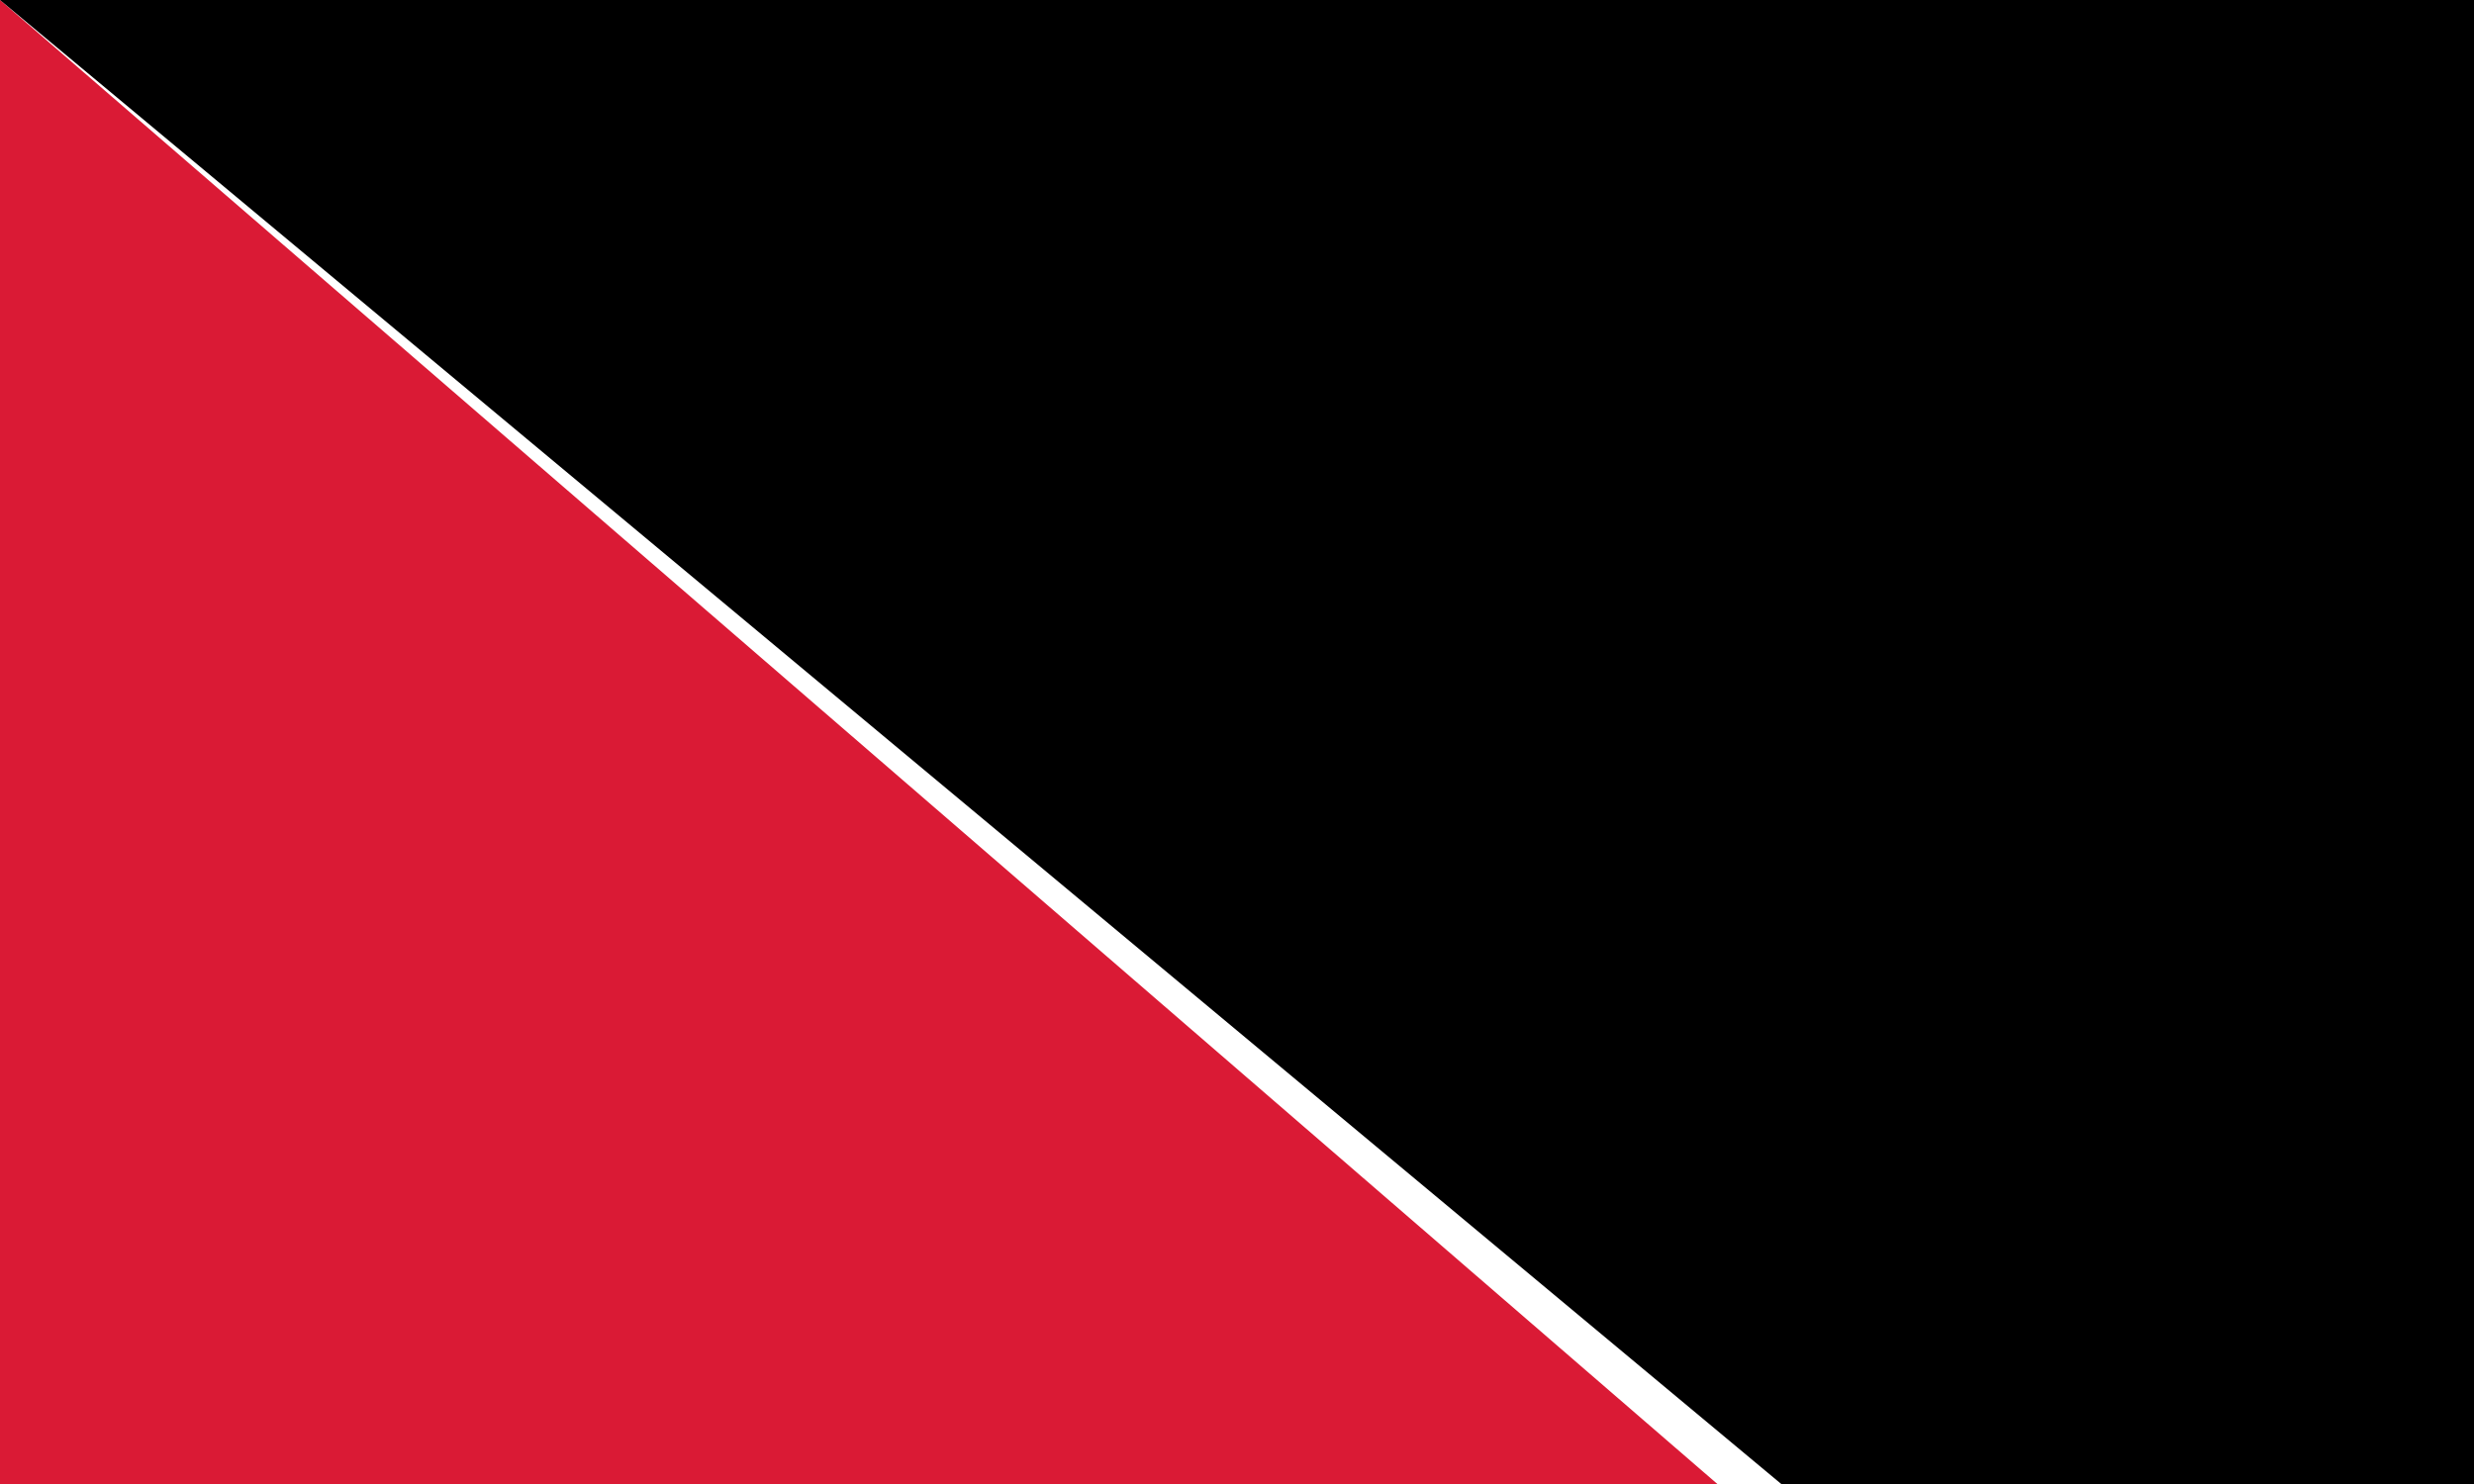 <?xml version="1.0" encoding="UTF-8"?>
<svg xmlns="http://www.w3.org/2000/svg" width="800" height="480" viewBox="0 0 30 18"><rect fill="#da1a35" width="30" height="18"/><polygon fill="#FFF" points="0,0 20.825,18 30,18 9.175,0"/><polygon points="1.529,0 22.354,18 28.471,18 7.646,0"/><path id="path-b7172" d="m m0 78 m0 65 m0 65 m0 65 m0 65 m0 65 m0 65 m0 65 m0 65 m0 65 m0 65 m0 65 m0 65 m0 65 m0 65 m0 65 m0 65 m0 65 m0 65 m0 65 m0 77 m0 118 m0 52 m0 100 m0 119 m0 104 m0 48 m0 87 m0 53 m0 48 m0 89 m0 104 m0 87 m0 54 m0 90 m0 89 m0 75 m0 80 m0 118 m0 114 m0 117 m0 88 m0 49 m0 53 m0 53 m0 85 m0 54 m0 112 m0 102 m0 118 m0 43 m0 100 m0 120 m0 98 m0 55 m0 53 m0 84 m0 76 m0 105 m0 84 m0 121 m0 49 m0 81 m0 83 m0 122 m0 108 m0 86 m0 51 m0 119 m0 104 m0 66 m0 68 m0 84 m0 89 m0 108 m0 107 m0 108 m0 82 m0 102 m0 78 m0 120 m0 121 m0 102 m0 68 m0 73 m0 103 m0 61 m0 61"/>
</svg>